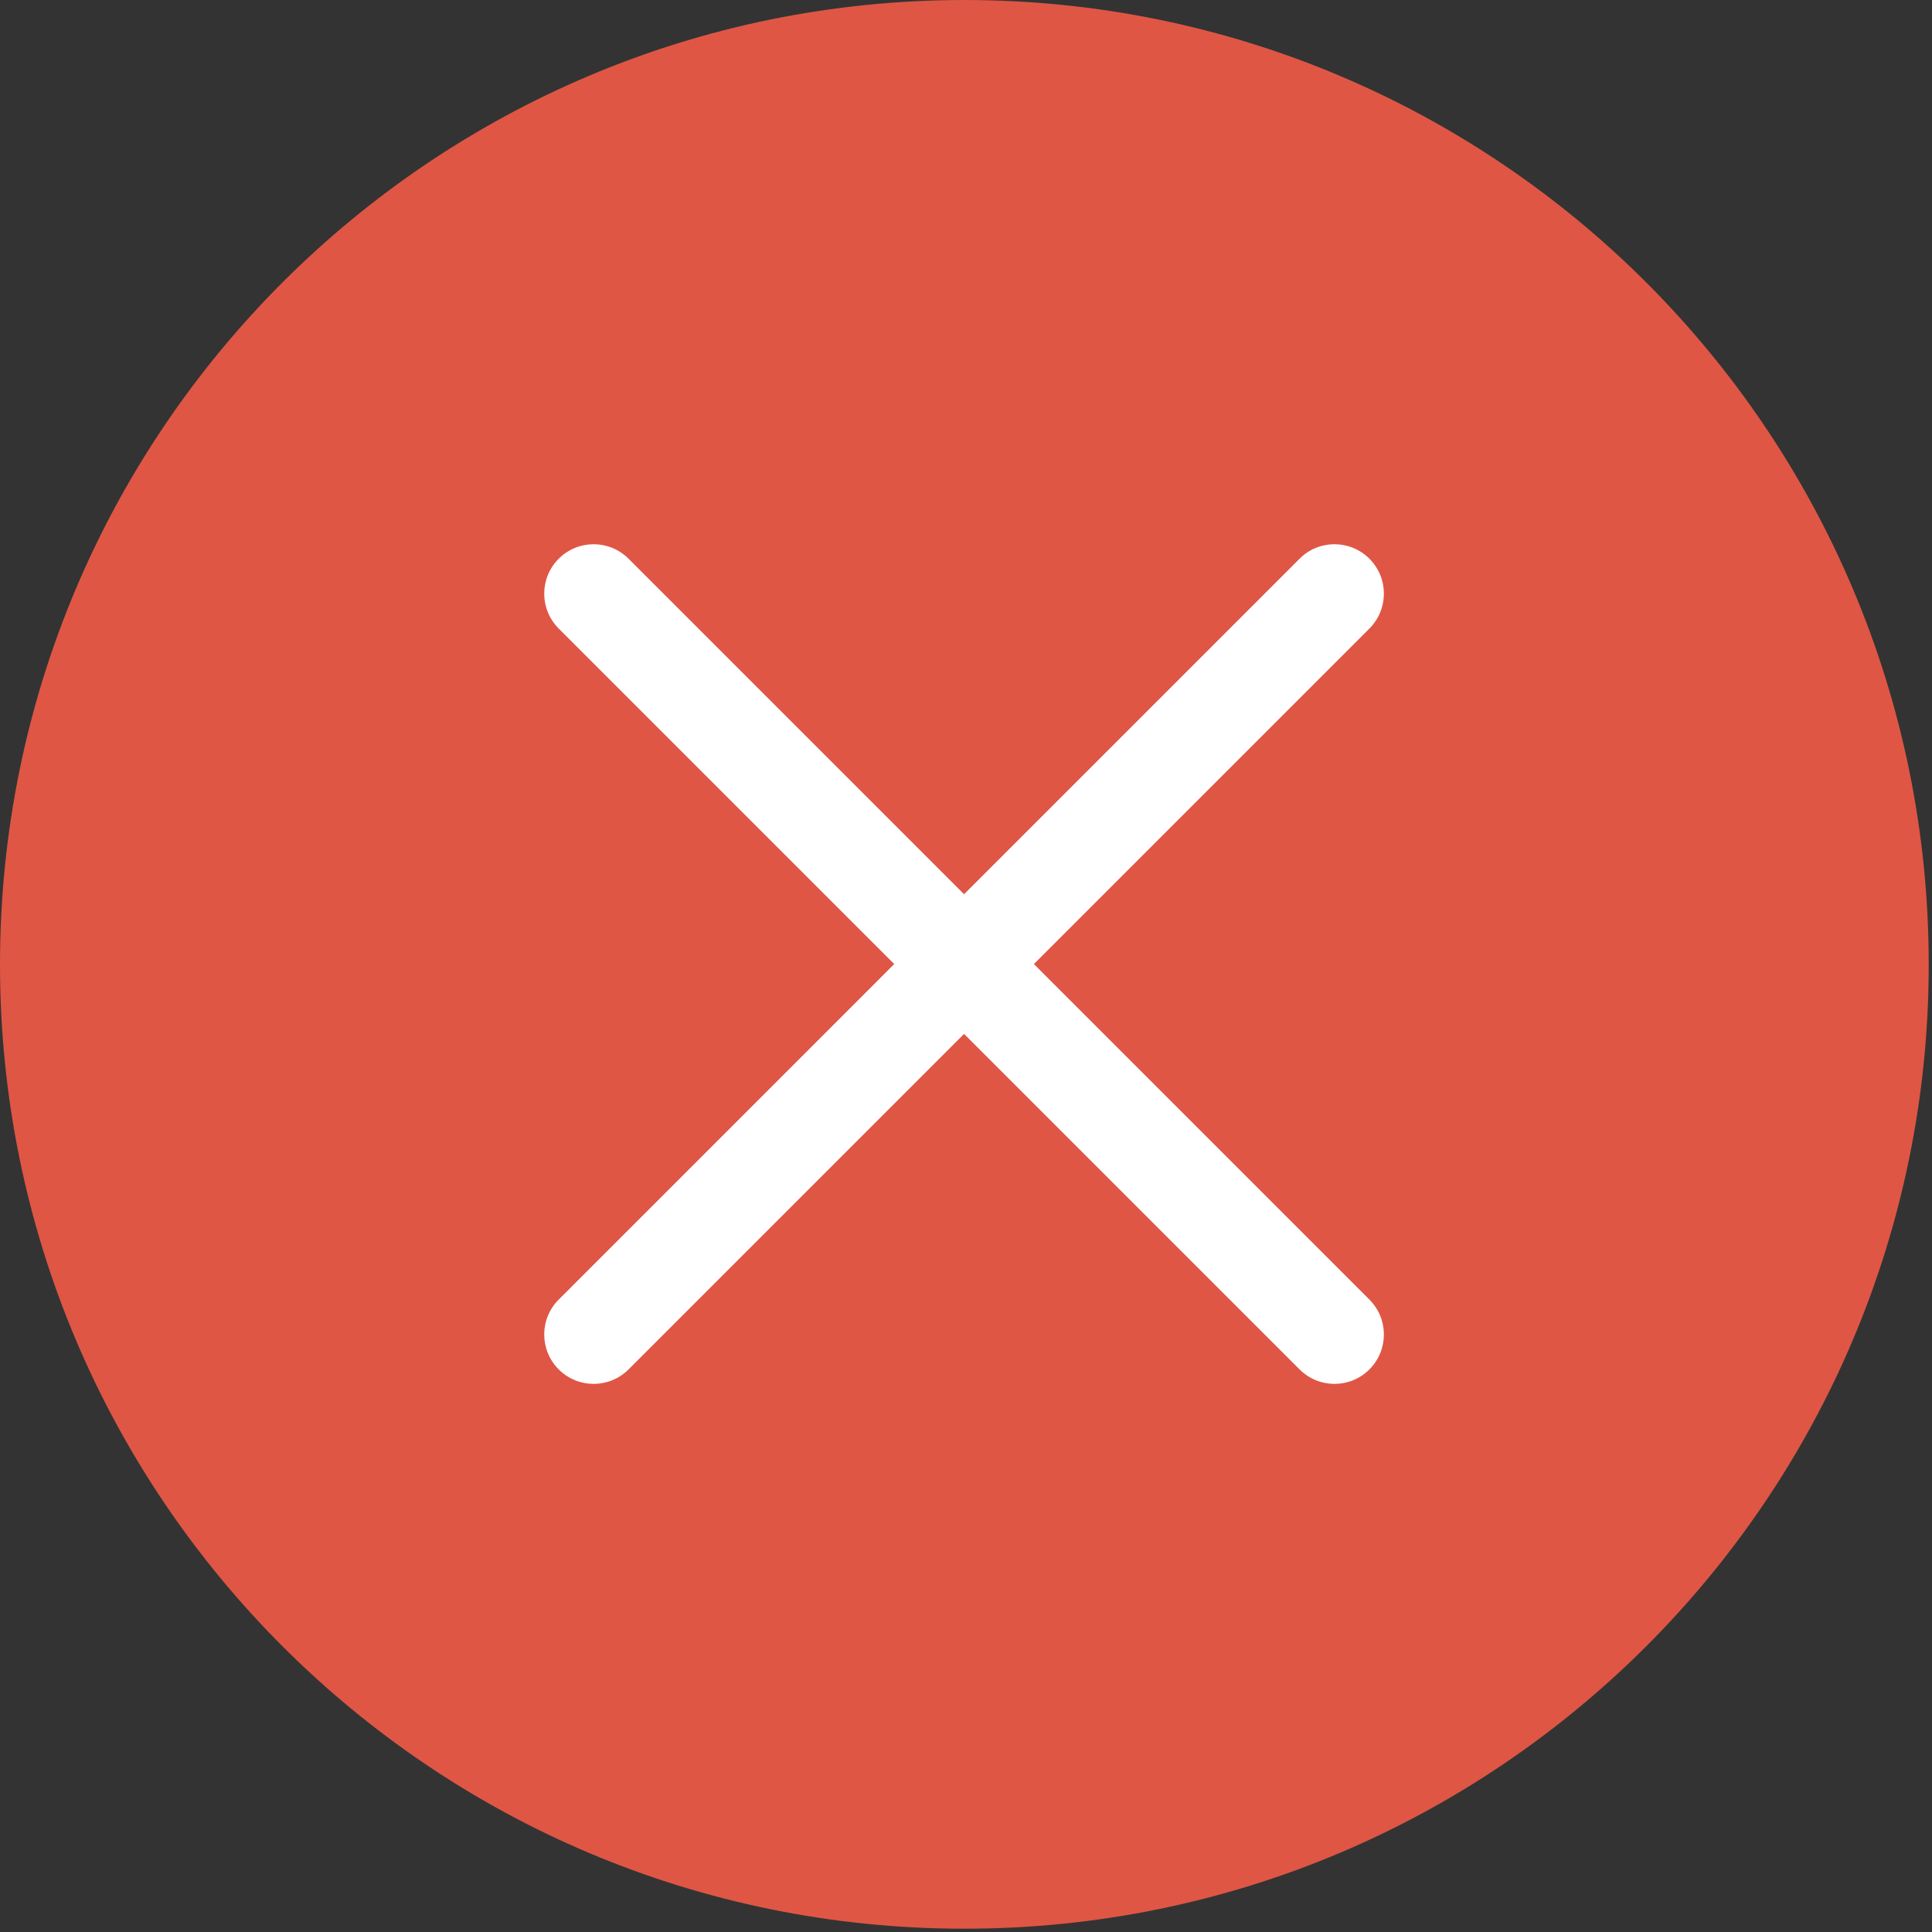 <svg width="497" height="497" viewBox="0 0 497 497" fill="none" xmlns="http://www.w3.org/2000/svg">
<rect x="0" y="0" width="497" height="497" fill="#333333" stroke="none"/>
<g clip-path="url(#clip0_15_43)">
<path d="M496.158 248.085C496.158 111.063 385.089 0.003 248.083 0.003C111.07 0.003 0 111.063 0 248.085C0 385.086 111.07 496.155 248.083 496.155C385.089 496.155 496.158 385.086 496.158 248.085Z" fill="#DF5645"/>
<g clip-path="url(#clip1_15_43)">
<path d="M265.966 248.001L352.274 161.693C357.242 156.725 357.242 148.695 352.274 143.728C347.306 138.76 339.277 138.76 334.309 143.728L248 230.036L161.691 143.728C156.723 138.76 148.694 138.76 143.726 143.728C138.758 148.695 138.758 156.725 143.726 161.693L230.034 248.001L143.726 334.31C138.758 339.278 138.758 347.308 143.726 352.275C146.203 354.753 149.456 355.998 152.709 355.998C155.961 355.998 159.214 354.753 161.691 352.275L248 265.967L334.308 352.275C336.786 354.753 340.038 355.998 343.291 355.998C346.544 355.998 349.796 354.753 352.274 352.275C357.242 347.308 357.242 339.278 352.274 334.31L265.966 248.001Z" fill="white"/>
</g>
</g>
<defs>
<clipPath id="clip0_15_43">
<rect width="496.158" height="496.158" fill="white"/>
</clipPath>
<clipPath id="clip1_15_43">
<rect width="216" height="216" fill="white" transform="translate(140 140)"/>
</clipPath>
</defs>
</svg>
